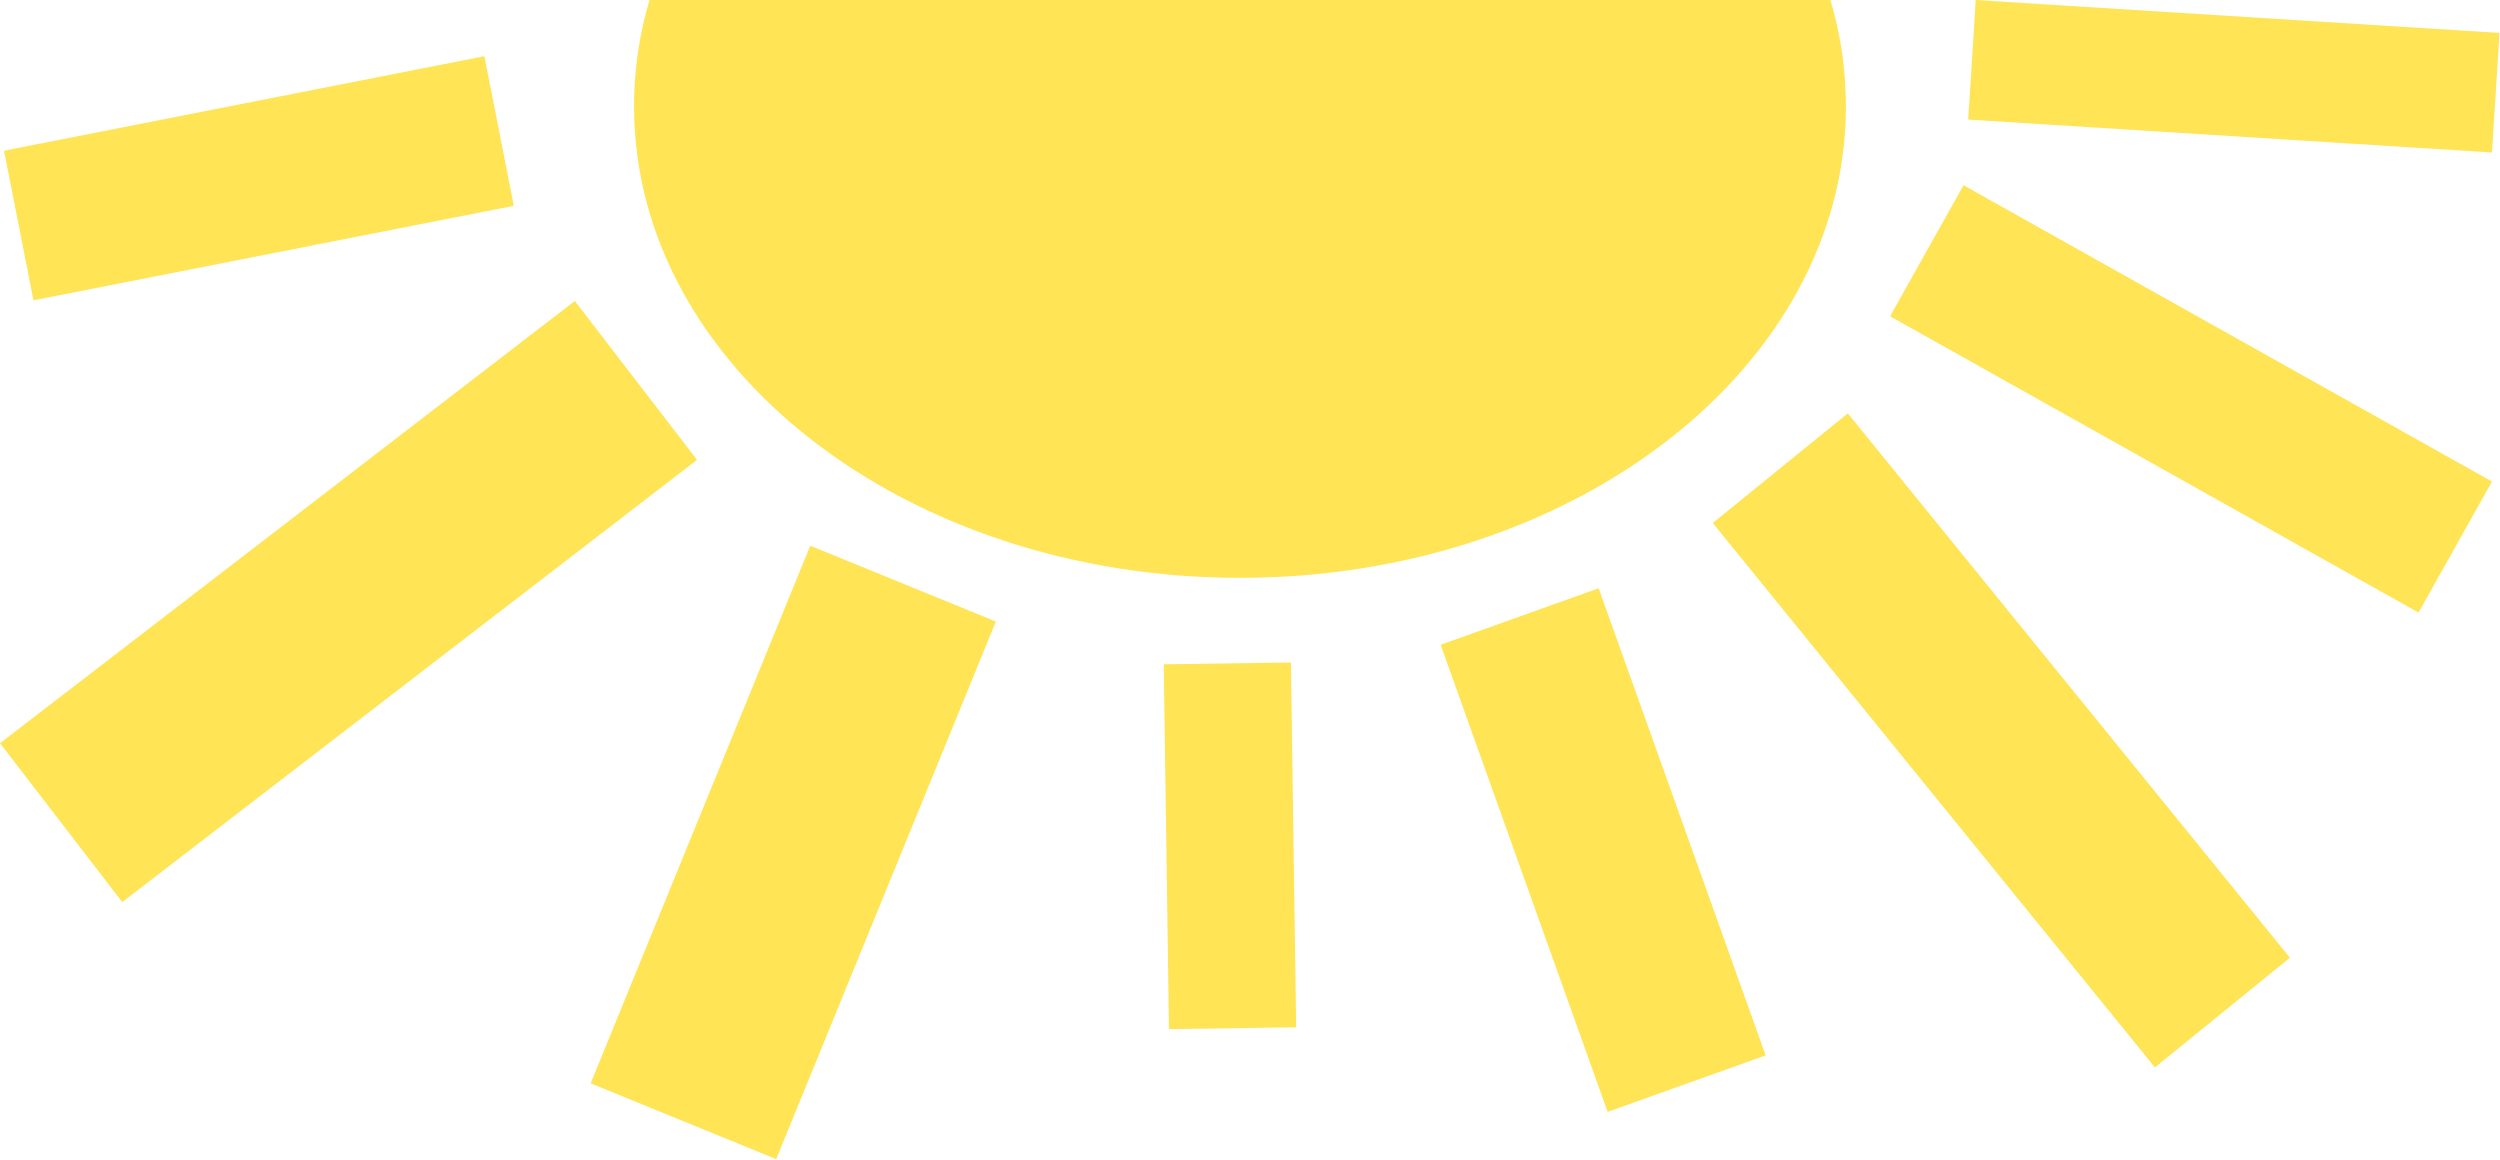 <svg width="623" height="289" viewBox="0 0 623 289" fill="none" xmlns="http://www.w3.org/2000/svg">
<path d="M460.003 26.5C460.003 91.394 392.398 144 309.003 144C225.608 144 158.003 91.394 158.003 26.5C158.003 -38.394 225.608 -91 309.003 -91C392.398 -91 460.003 -38.394 460.003 26.5Z" fill="#FFE456"/>
<path d="M1.003 37.548L120.709 14L128.044 51.285L8.338 74.834L1.003 37.548Z" fill="#FFE456"/>
<path d="M0 185.206L143.243 75L173.707 114.597L30.465 224.803L0 185.206Z" fill="#FFE456"/>
<path d="M147.185 269.966L201.915 135.99L248.165 154.884L193.435 288.859L147.185 269.966Z" fill="#FFE456"/>
<path d="M291.307 256.455L290.003 165.542L321.7 165.088L323.003 256L291.307 256.455Z" fill="#FFE456"/>
<path d="M400.622 277.08L359.003 160.672L398.385 146.592L440.003 263L400.622 277.08Z" fill="#FFE456"/>
<path d="M537.003 266L426.817 130.33L460.468 103L570.654 238.67L537.003 266Z" fill="#FFE456"/>
<path d="M602.694 152.654L471.003 78.813L489.313 46.159L621.003 120L602.694 152.654Z" fill="#FFE456"/>
<path d="M621.003 38L490.479 29.797L492.351 7.62939e-06L622.876 8.203L621.003 38Z" fill="#FFE456"/>
</svg>
